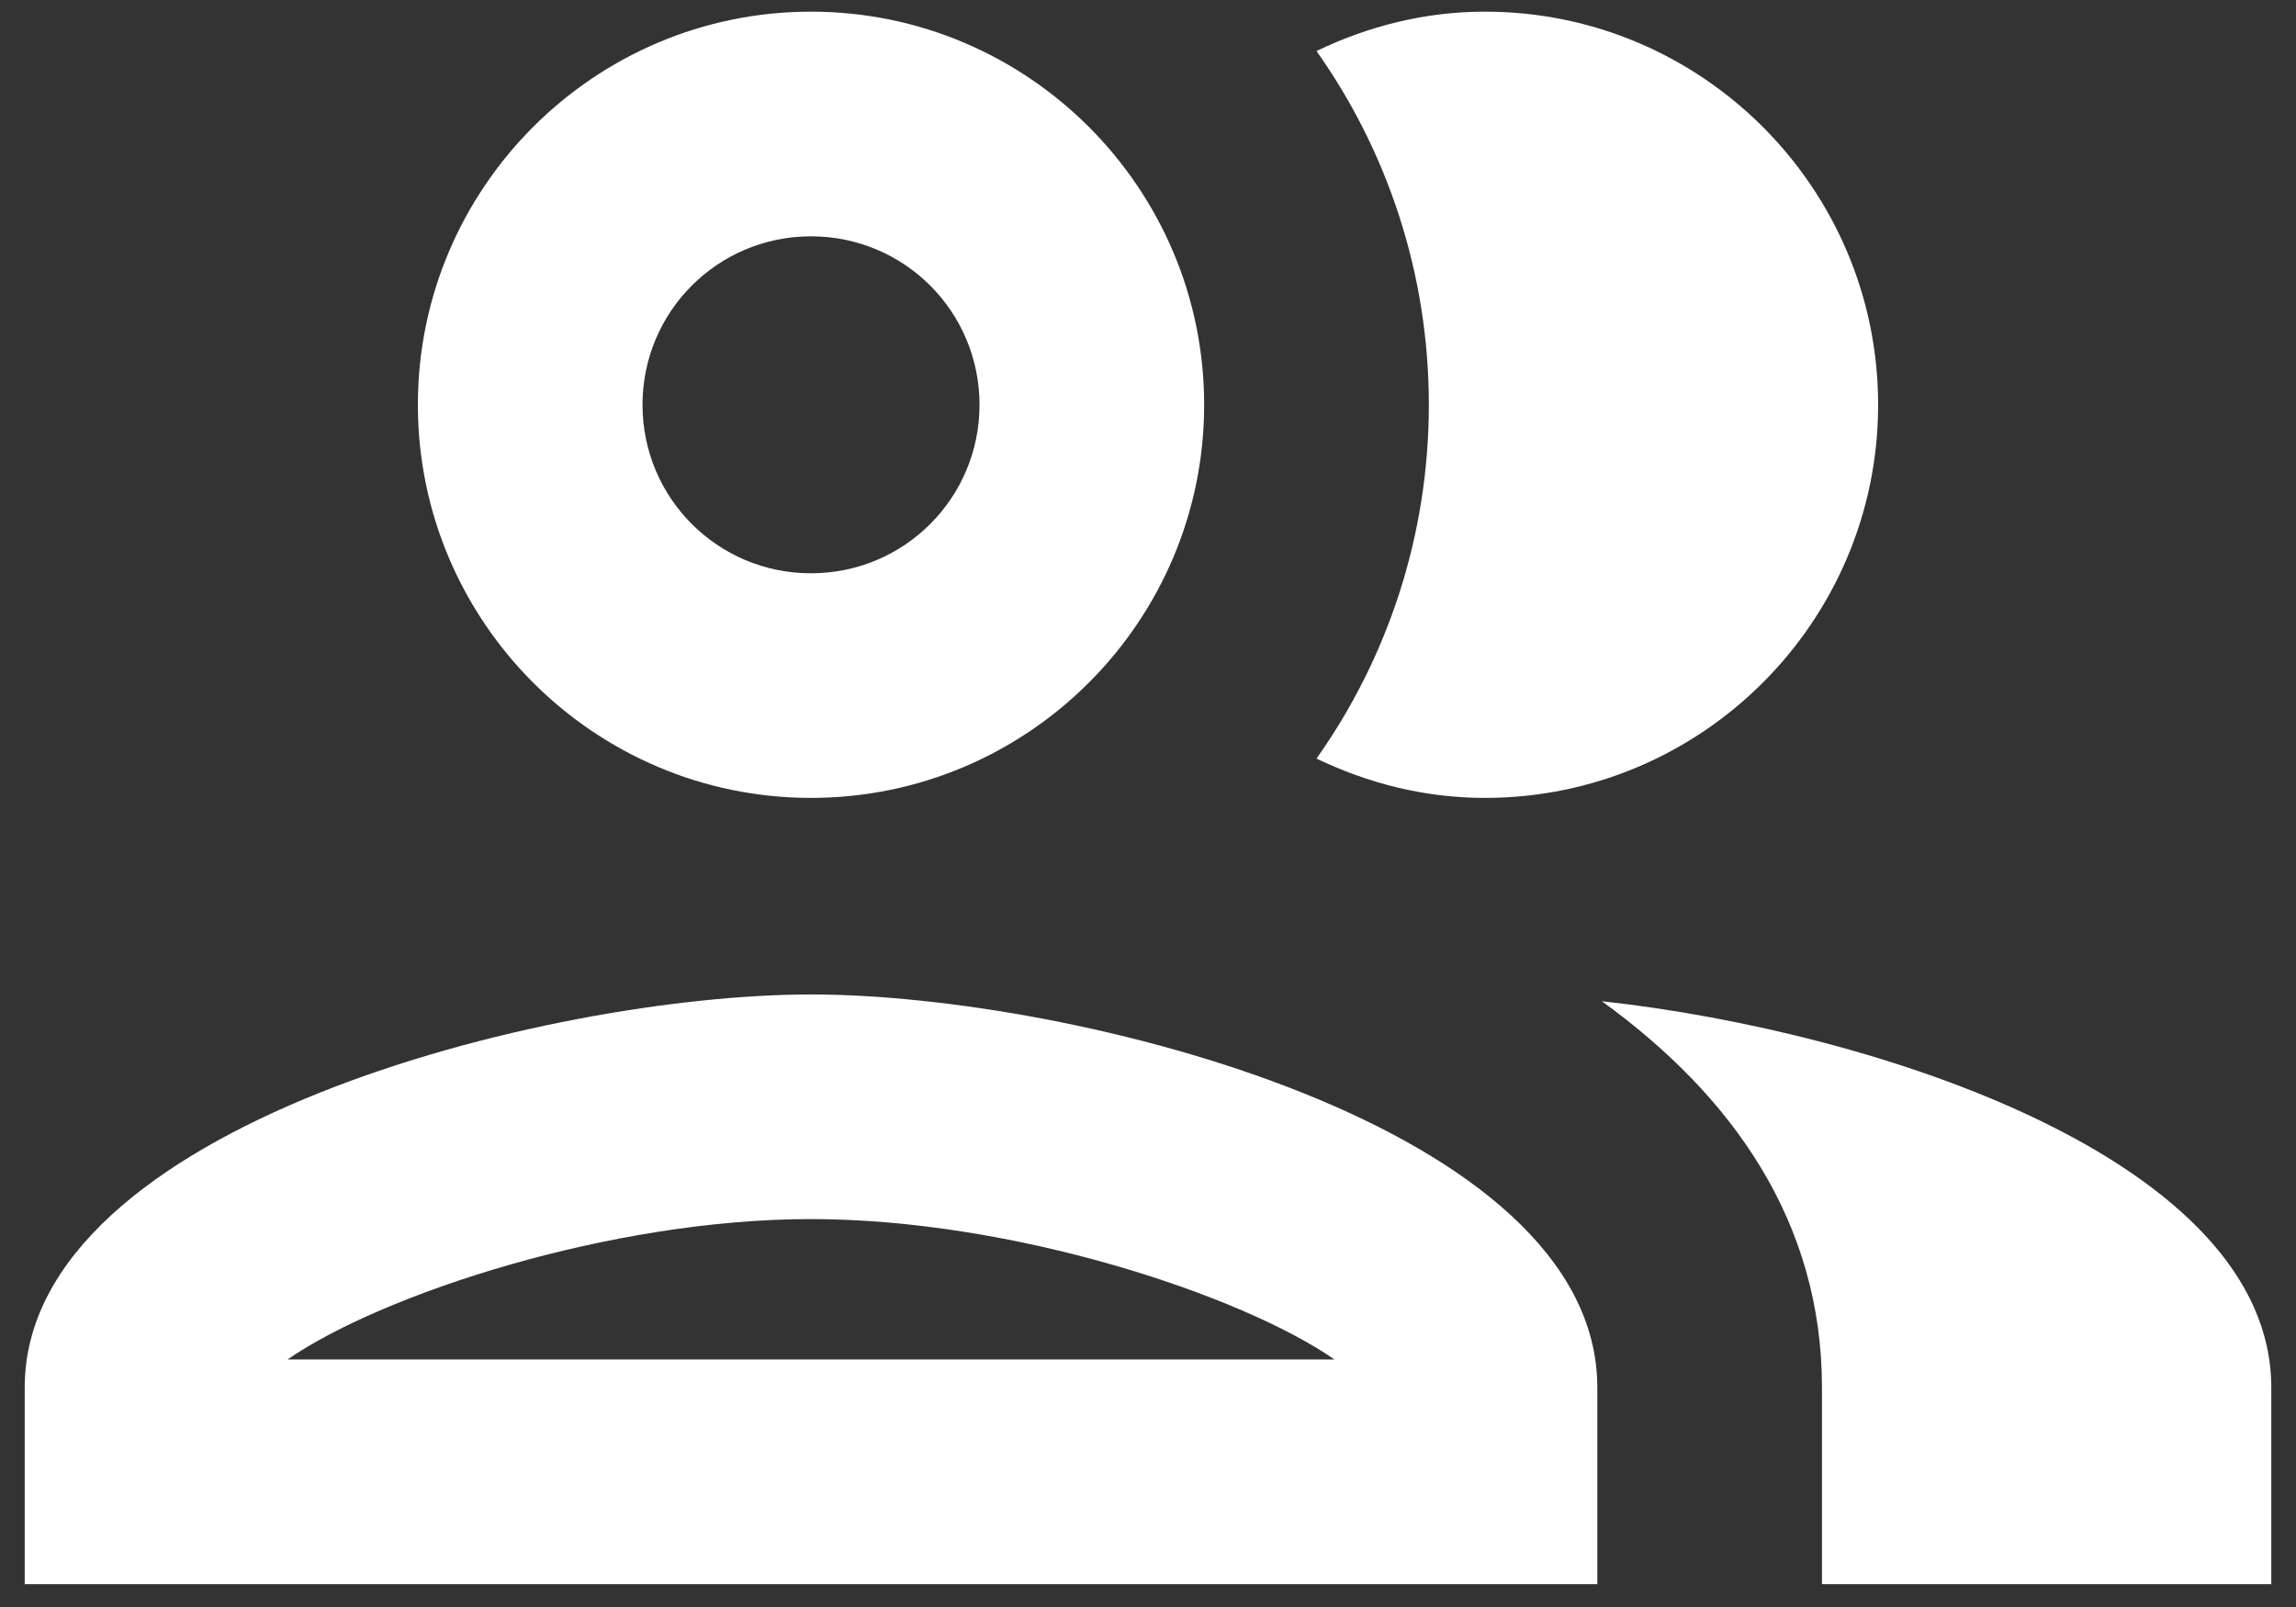 <svg width="50" height="35" viewBox="0 0 50 35" fill="none" xmlns="http://www.w3.org/2000/svg">
<rect x="0" y="0" width="50" height="35" fill="#333333" stroke="none"/>
<path d="M17.661 21.659C11.937 21.659 0.538 24.521 0.538 30.221V34.502H34.785V30.221C34.785 24.521 23.385 21.659 17.661 21.659ZM6.262 29.609C8.317 28.19 13.283 26.551 17.661 26.551C22.04 26.551 27.006 28.19 29.061 29.609H6.262ZM17.661 17.378C22.383 17.378 26.223 13.537 26.223 8.816C26.223 4.095 22.383 0.254 17.661 0.254C12.94 0.254 9.1 4.095 9.1 8.816C9.1 13.537 12.94 17.378 17.661 17.378ZM17.661 5.147C19.692 5.147 21.331 6.786 21.331 8.816C21.331 10.847 19.692 12.486 17.661 12.486C15.631 12.486 13.992 10.847 13.992 8.816C13.992 6.786 15.631 5.147 17.661 5.147ZM34.883 21.806C37.72 23.86 39.677 26.6 39.677 30.221V34.502H49.462V30.221C49.462 25.279 40.9 22.466 34.883 21.806ZM32.339 17.378C37.06 17.378 40.9 13.537 40.9 8.816C40.9 4.095 37.06 0.254 32.339 0.254C31.018 0.254 29.794 0.572 28.669 1.111C30.21 3.288 31.116 5.954 31.116 8.816C31.116 11.678 30.21 14.345 28.669 16.522C29.794 17.06 31.018 17.378 32.339 17.378Z" fill="white"/>
</svg>

